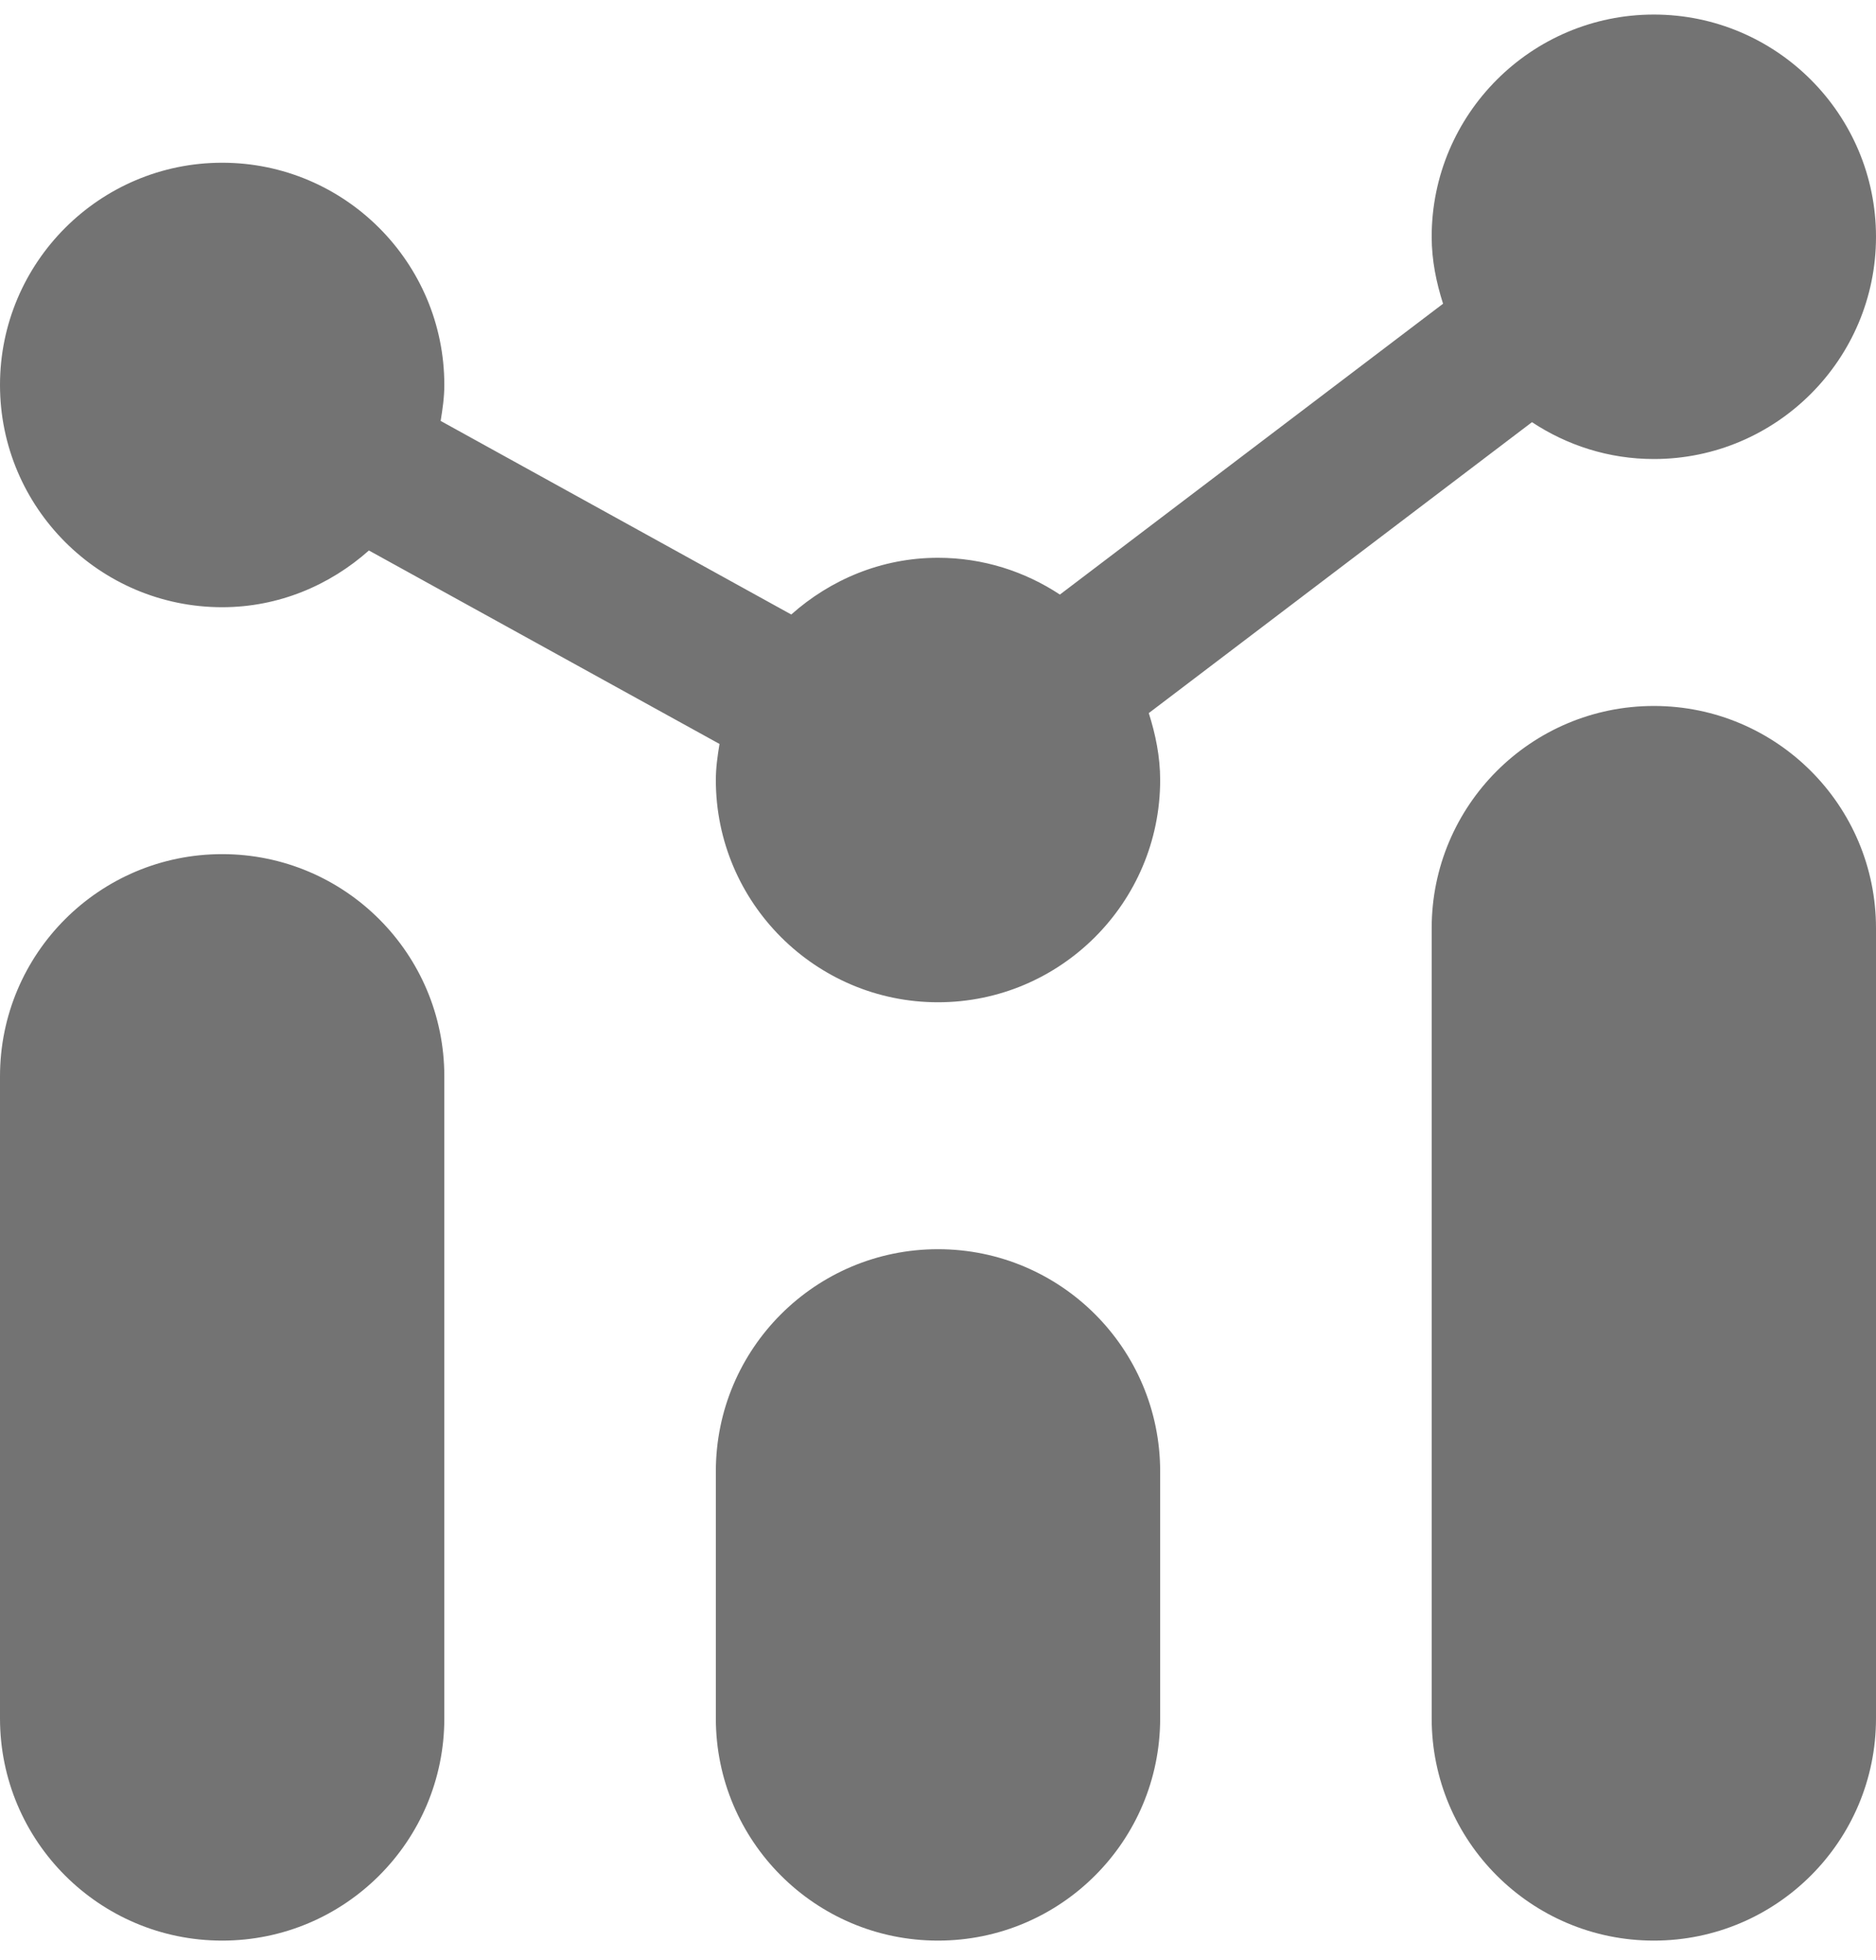 <svg width="45" height="47" viewBox="0 0 45 47" fill="none" xmlns="http://www.w3.org/2000/svg">
<path d="M39.671 0.349C36.733 0.349 34.342 2.74 34.342 5.678C34.342 6.241 34.453 6.774 34.615 7.283L25.424 14.257C24.583 13.702 23.58 13.375 22.5 13.375C21.145 13.375 19.921 13.899 18.98 14.735L10.57 10.093C10.616 9.811 10.658 9.526 10.658 9.231C10.658 6.293 8.267 3.902 5.329 3.902C2.391 3.902 0 6.293 0 9.231C0 12.169 2.391 14.56 5.329 14.56C6.684 14.56 7.908 14.036 8.849 13.2L17.259 17.839C17.212 18.122 17.171 18.408 17.171 18.704C17.171 21.642 19.562 24.033 22.5 24.033C25.438 24.033 27.829 21.642 27.829 18.704C27.829 18.142 27.718 17.609 27.556 17.099L36.748 10.123C37.588 10.678 38.591 11.007 39.671 11.007C42.609 11.007 45 8.616 45 5.678C45 2.74 42.609 0.349 39.671 0.349ZM39.671 16.928C36.728 16.928 34.342 19.314 34.342 22.257V41.204C34.342 44.147 36.728 46.533 39.671 46.533C42.614 46.533 45 44.147 45 41.204V22.257C45 19.314 42.614 16.928 39.671 16.928ZM5.329 20.481C2.386 20.481 0 22.867 0 25.81V41.204C0 44.147 2.386 46.533 5.329 46.533C8.272 46.533 10.658 44.147 10.658 41.204V25.81C10.658 22.867 8.272 20.481 5.329 20.481ZM22.5 29.954C19.557 29.954 17.171 32.34 17.171 35.283V41.204C17.171 44.147 19.557 46.533 22.5 46.533C25.443 46.533 27.829 44.147 27.829 41.204V35.283C27.829 32.34 25.443 29.954 22.5 29.954Z" fill="#737373"/>
</svg>
